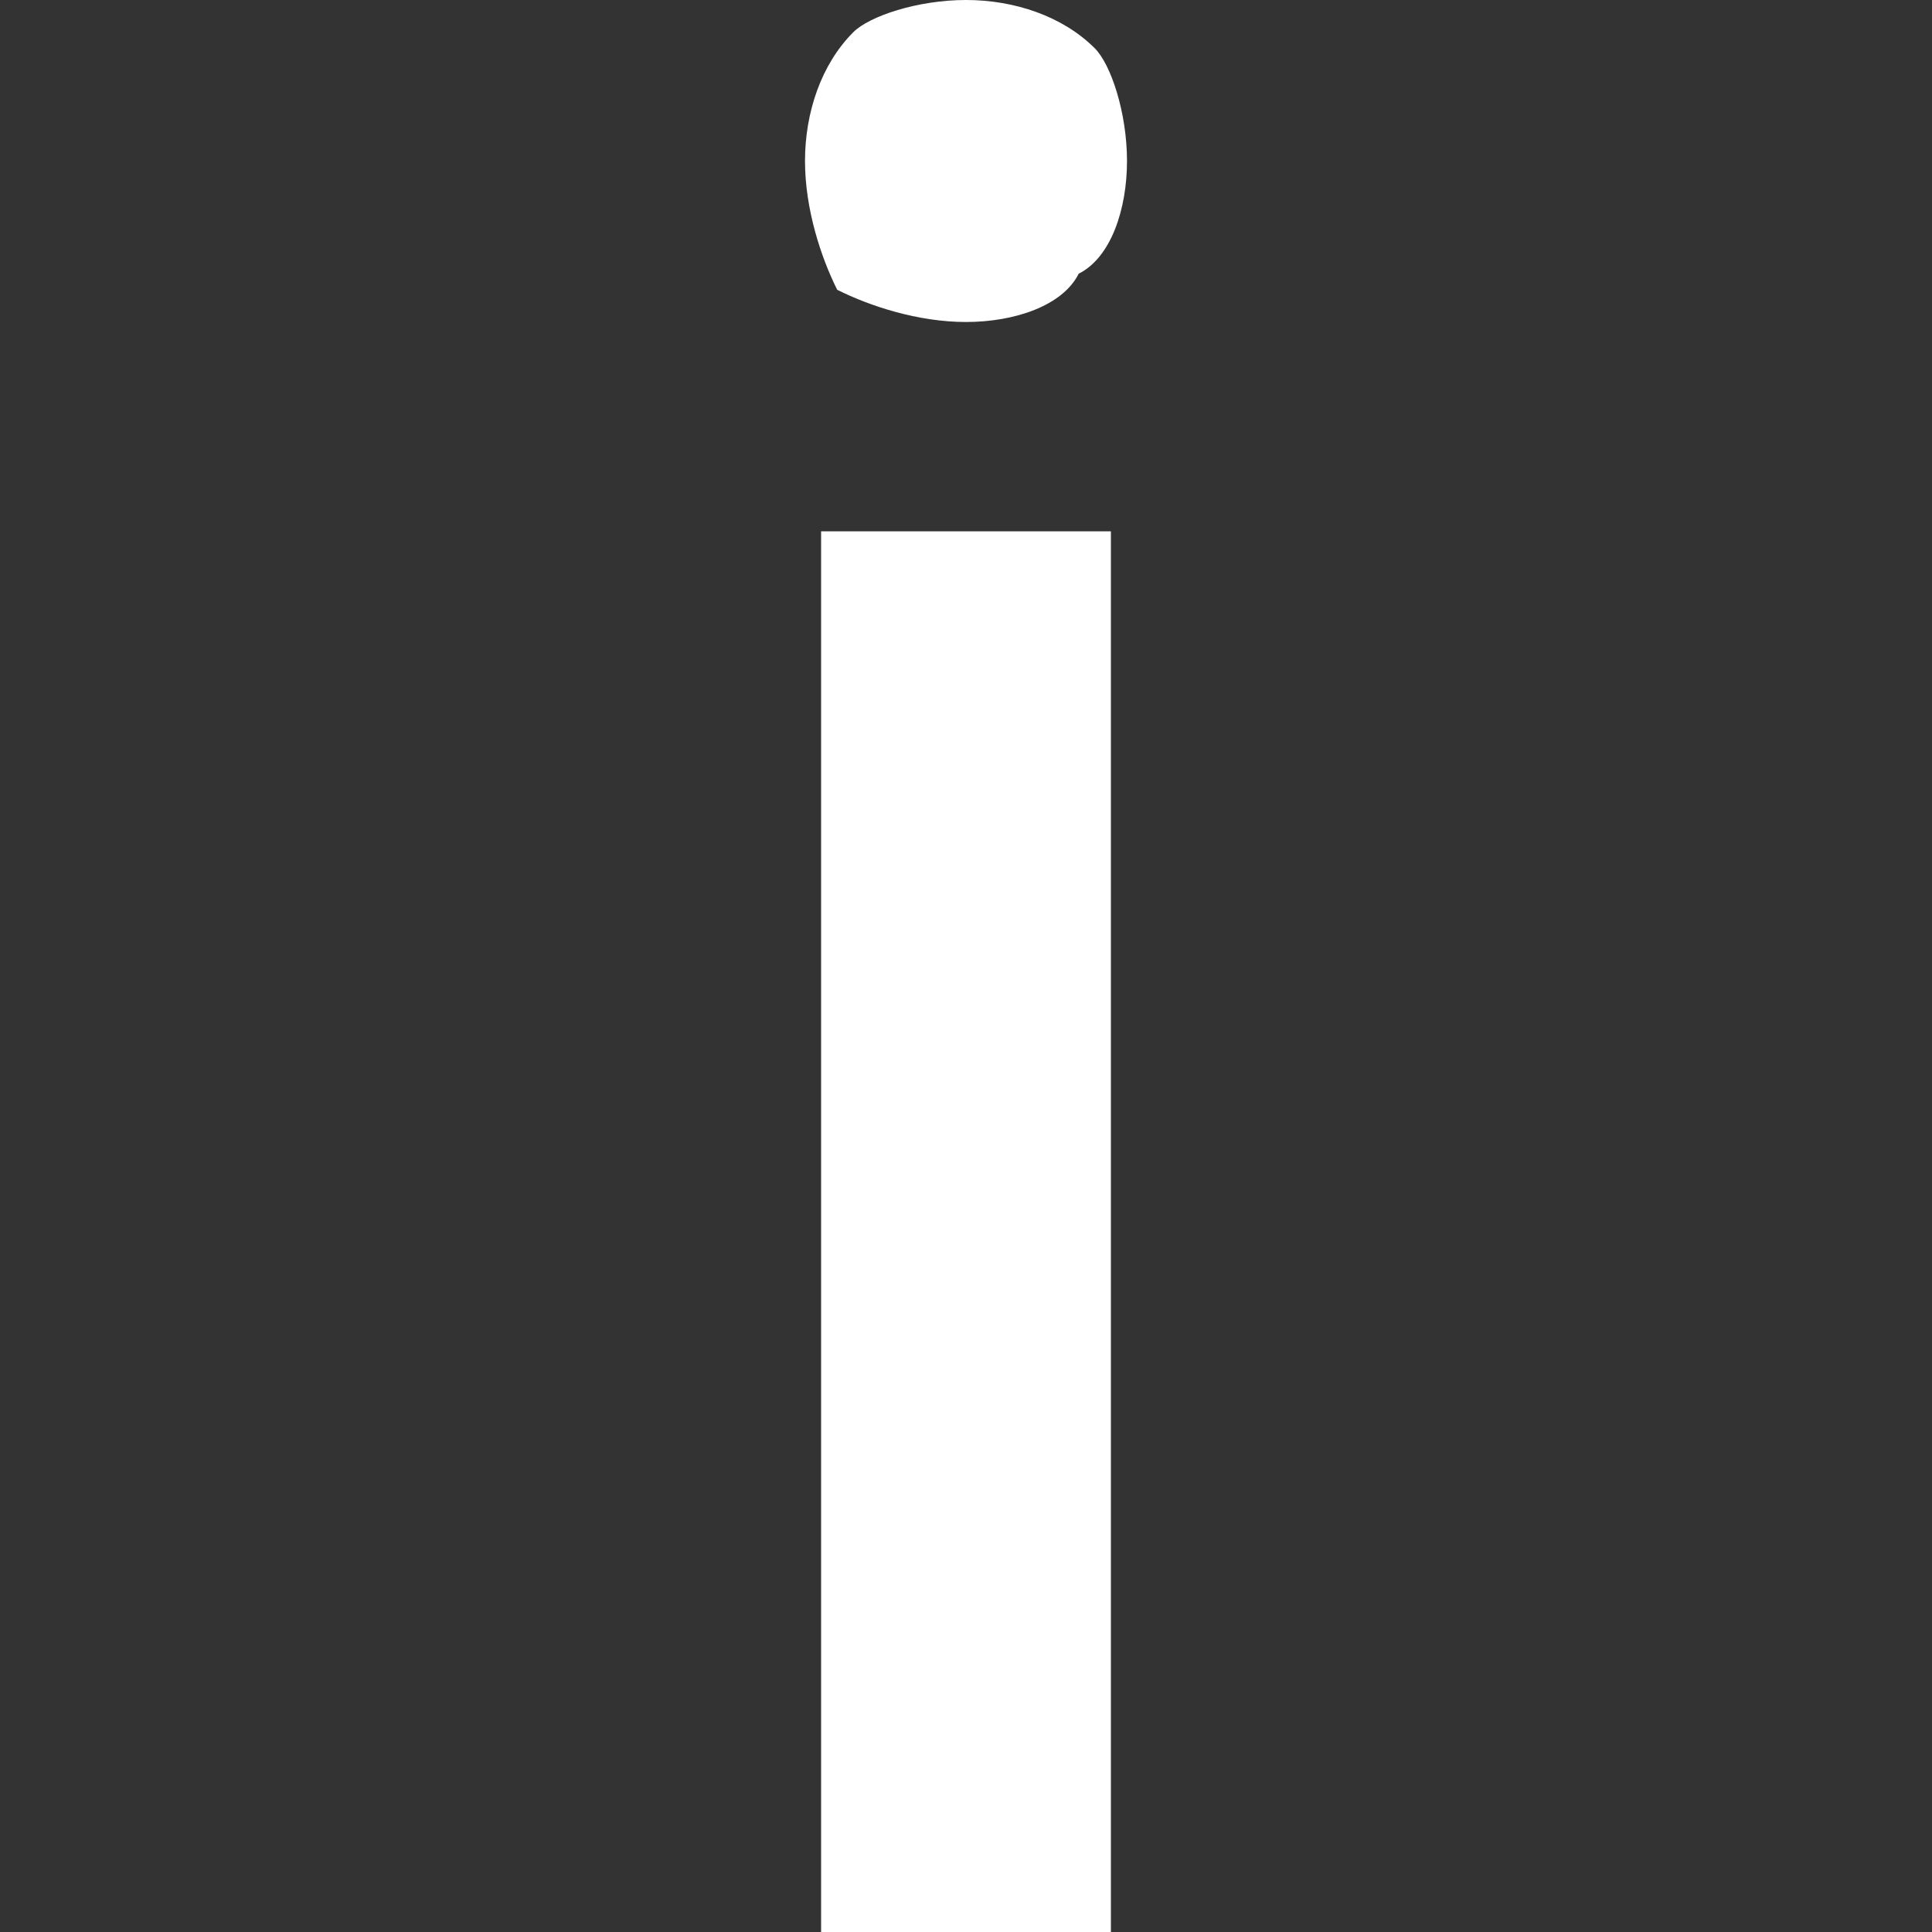 <svg xmlns="http://www.w3.org/2000/svg" width="12" height="12"><rect width="100%" height="100%" fill="#333333" stroke="none"/><path d="M5 1c0-.3.1-.6.3-.8.1-.1.4-.2.7-.2.3 0 .6.1.8.3.1.1.2.4.2.7 0 .3-.1.6-.3.7-.1.2-.4.3-.7.3-.3 0-.6-.1-.8-.2-.1-.2-.2-.5-.2-.8zm1.9 11H5.1V3.3h1.8V12z" fill="#fff"/></svg>